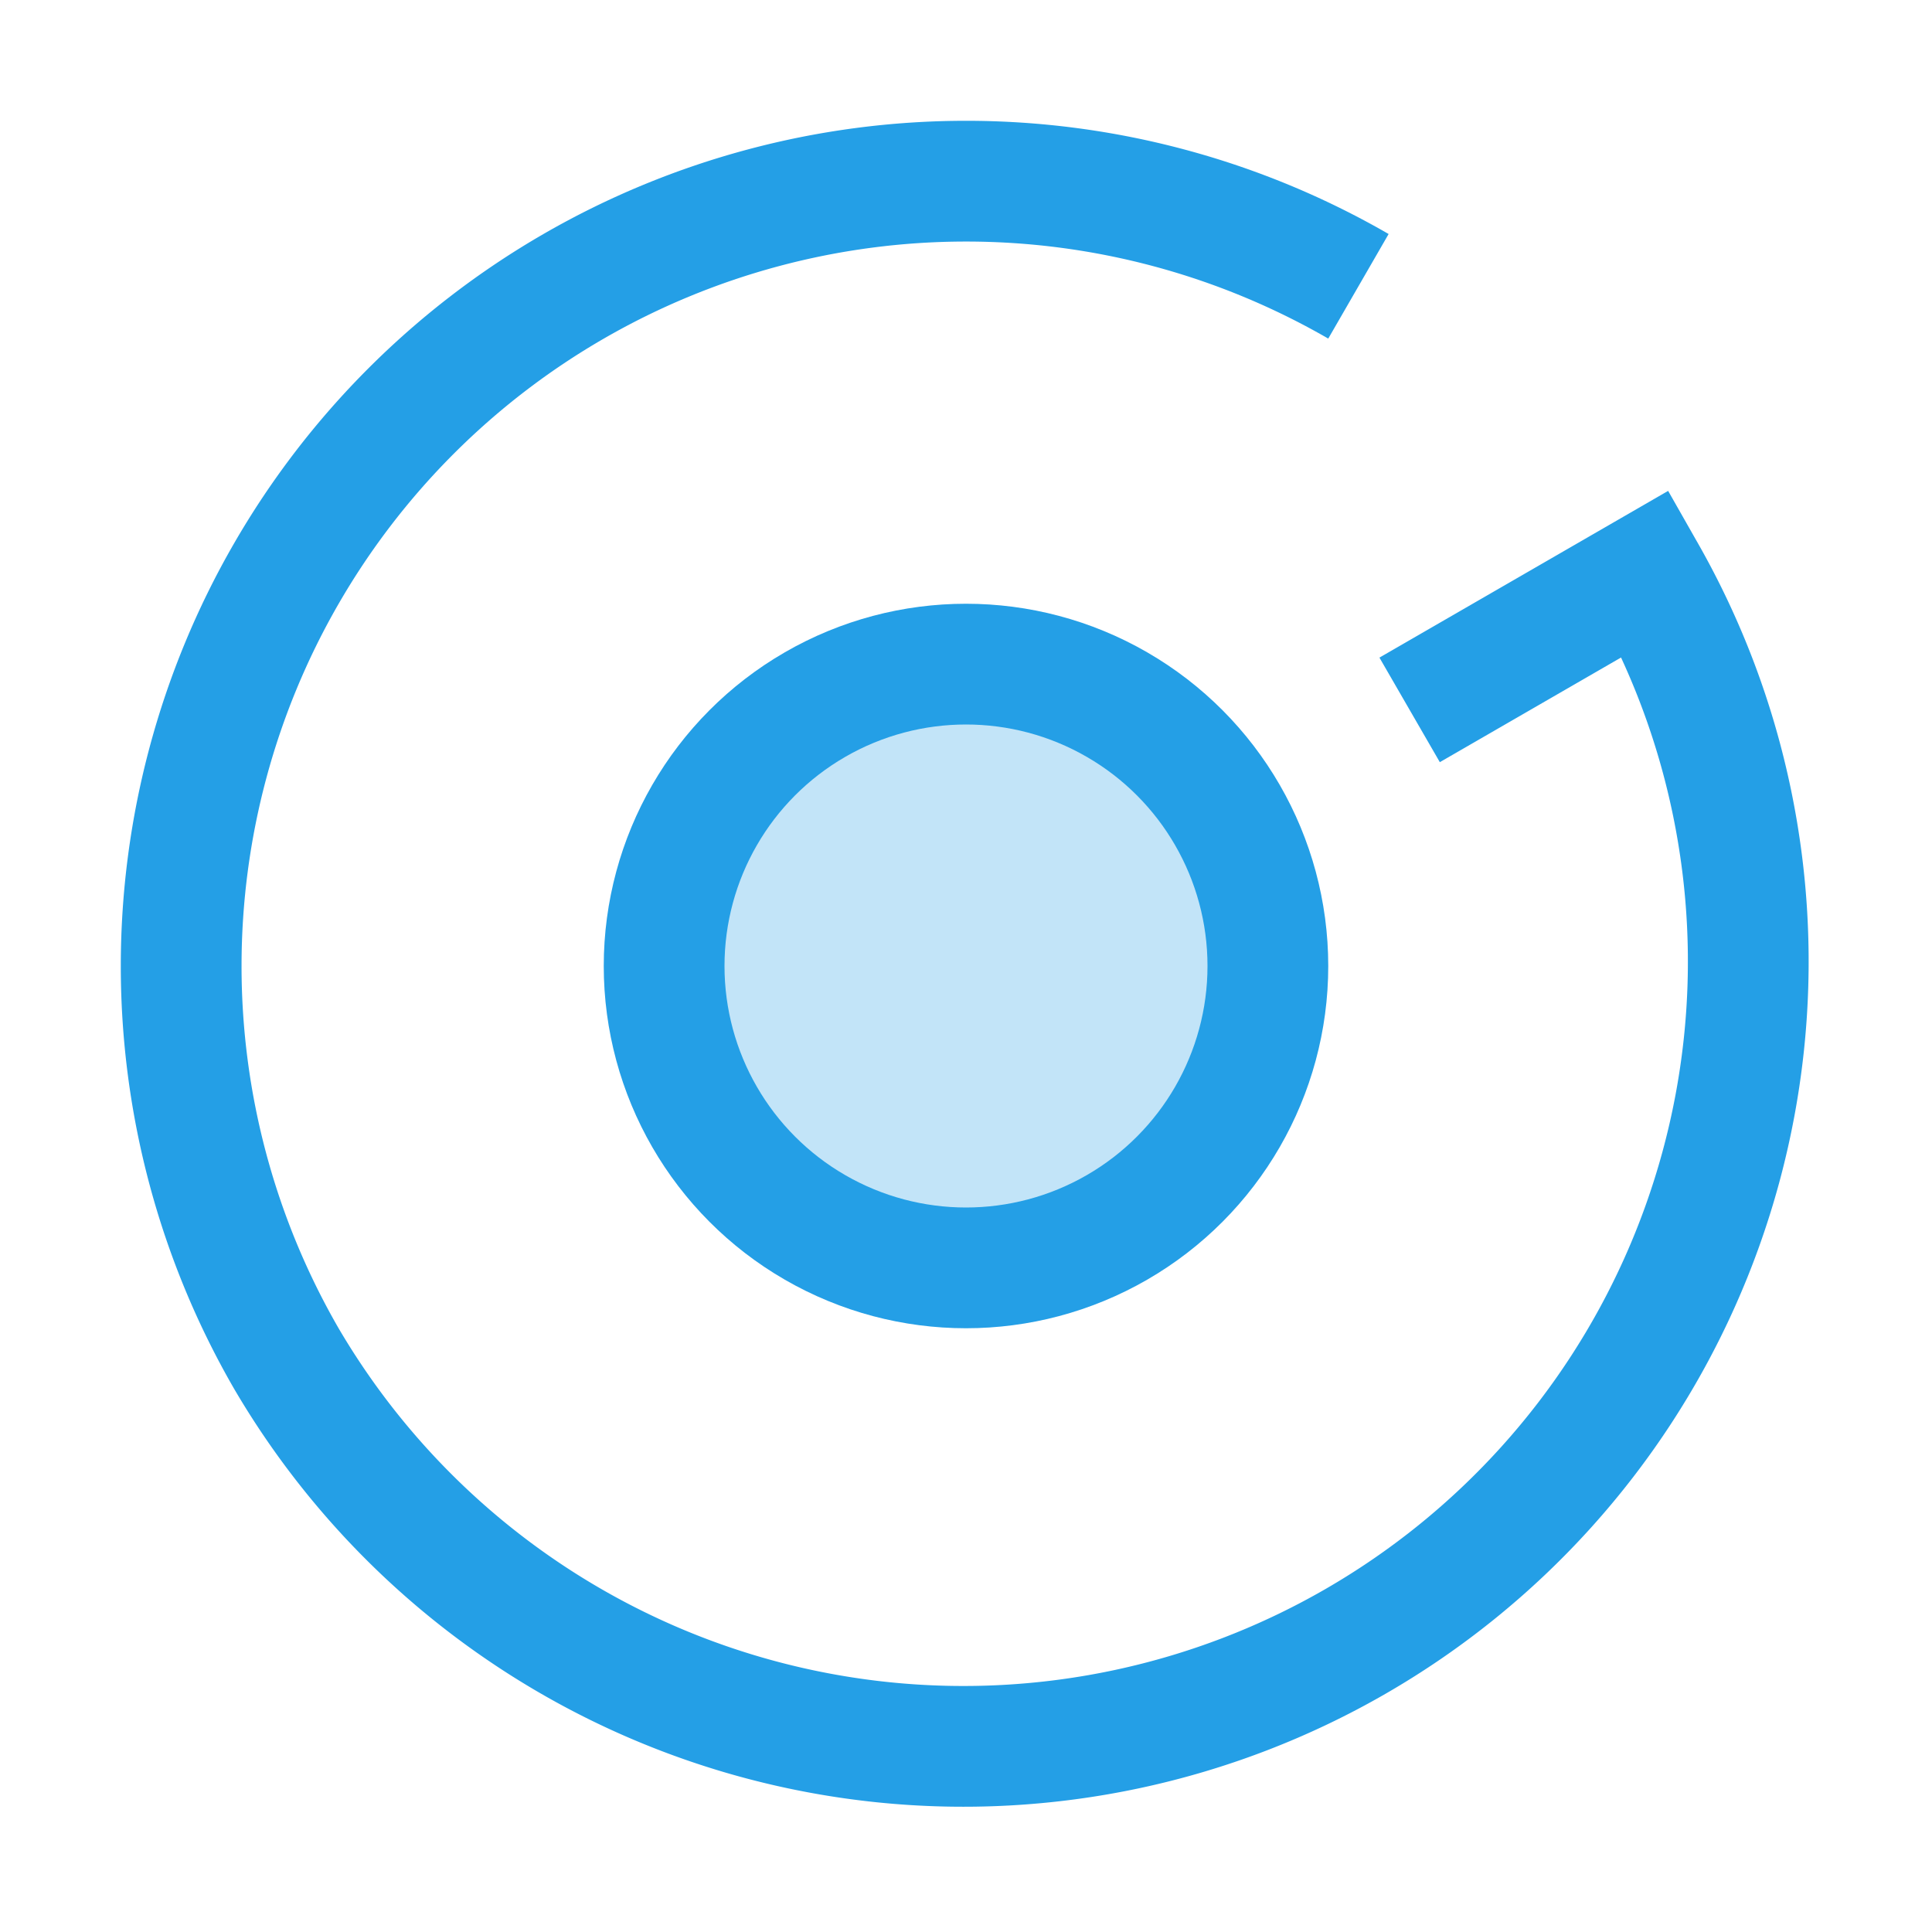<svg xmlns="http://www.w3.org/2000/svg" width="16" height="16" id="music"><g transform="translate(-472.592 -359.194)"><circle cx="480.592" cy="367.194" r="2.5" fill="#c2e4f8"></circle><path fill="none" stroke="#249fe6" d="M483.842 361.565a6.5 6.5 0 0 0-8.879 8.879 6.5 6.5 0 0 0 11.258-6.5l-1.955 1.129"></path><circle cx="480.592" cy="367.194" r="2.5" fill="none" stroke="#249fe6"></circle></g></svg>